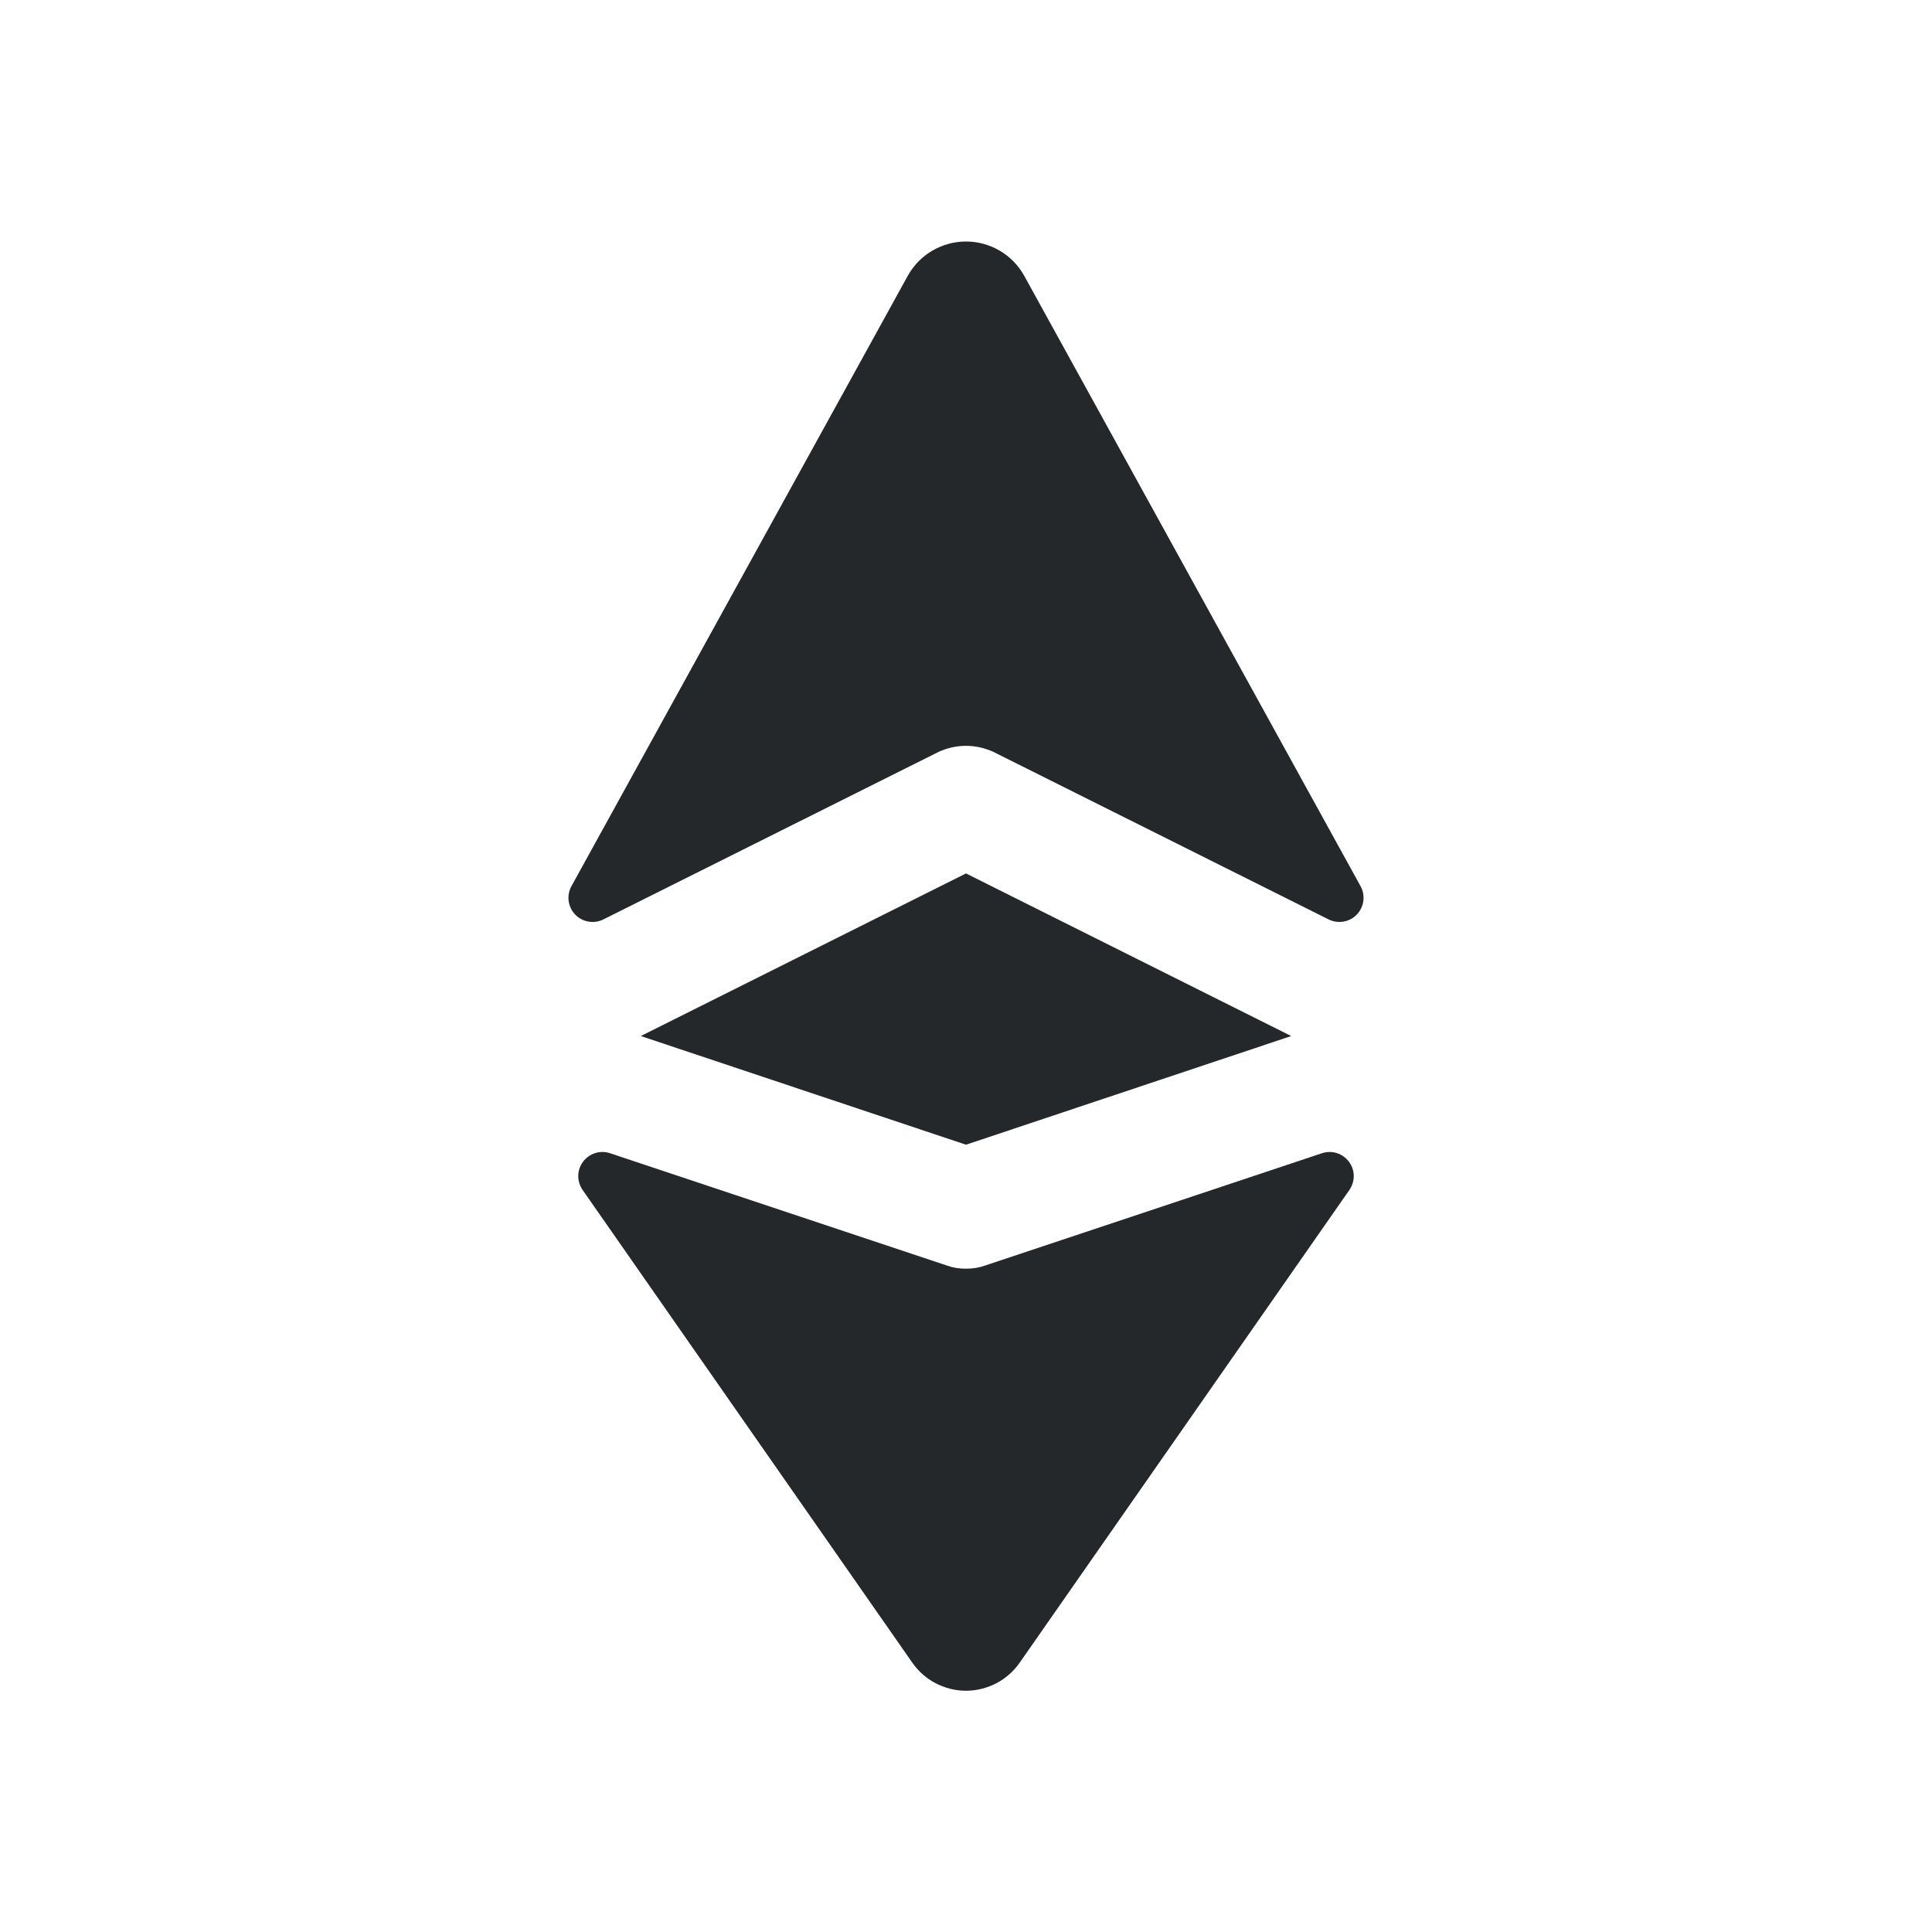 <svg width="24" height="24" viewBox="0 0 24 24" fill="none" xmlns="http://www.w3.org/2000/svg">
<path d="M12 14.22L7.96 12.87L12 10.85L16.04 12.87L12 14.22ZM12 15.76C11.918 15.761 11.837 15.748 11.76 15.72L7.579 14.326C7.519 14.306 7.454 14.305 7.394 14.324C7.334 14.343 7.281 14.38 7.243 14.431C7.205 14.482 7.184 14.543 7.183 14.606C7.183 14.669 7.202 14.731 7.238 14.783L11.33 20.65C11.405 20.759 11.505 20.848 11.621 20.909C11.738 20.97 11.868 21.003 12 21.003C12.132 21.003 12.262 20.97 12.379 20.909C12.495 20.848 12.595 20.759 12.67 20.65L16.762 14.783C16.798 14.731 16.817 14.669 16.817 14.606C16.816 14.543 16.795 14.482 16.757 14.431C16.719 14.38 16.666 14.343 16.606 14.324C16.546 14.305 16.481 14.306 16.421 14.326L12.24 15.72C12.163 15.748 12.082 15.761 12 15.76ZM12.34 9.34L16.5 11.419C16.557 11.449 16.623 11.459 16.686 11.449C16.75 11.439 16.809 11.408 16.854 11.362C16.899 11.315 16.928 11.255 16.936 11.191C16.944 11.127 16.932 11.062 16.9 11.006L12.72 3.42C12.648 3.293 12.543 3.186 12.417 3.113C12.29 3.039 12.146 3 12 3C11.854 3 11.71 3.039 11.583 3.113C11.457 3.186 11.352 3.293 11.28 3.42L7.1 11.006C7.068 11.062 7.056 11.127 7.064 11.191C7.072 11.255 7.101 11.315 7.146 11.362C7.191 11.408 7.25 11.439 7.314 11.449C7.377 11.459 7.443 11.449 7.5 11.419L11.66 9.34C11.767 9.291 11.883 9.265 12 9.265C12.117 9.265 12.233 9.291 12.34 9.34Z" fill="#24282B"/>
</svg>
